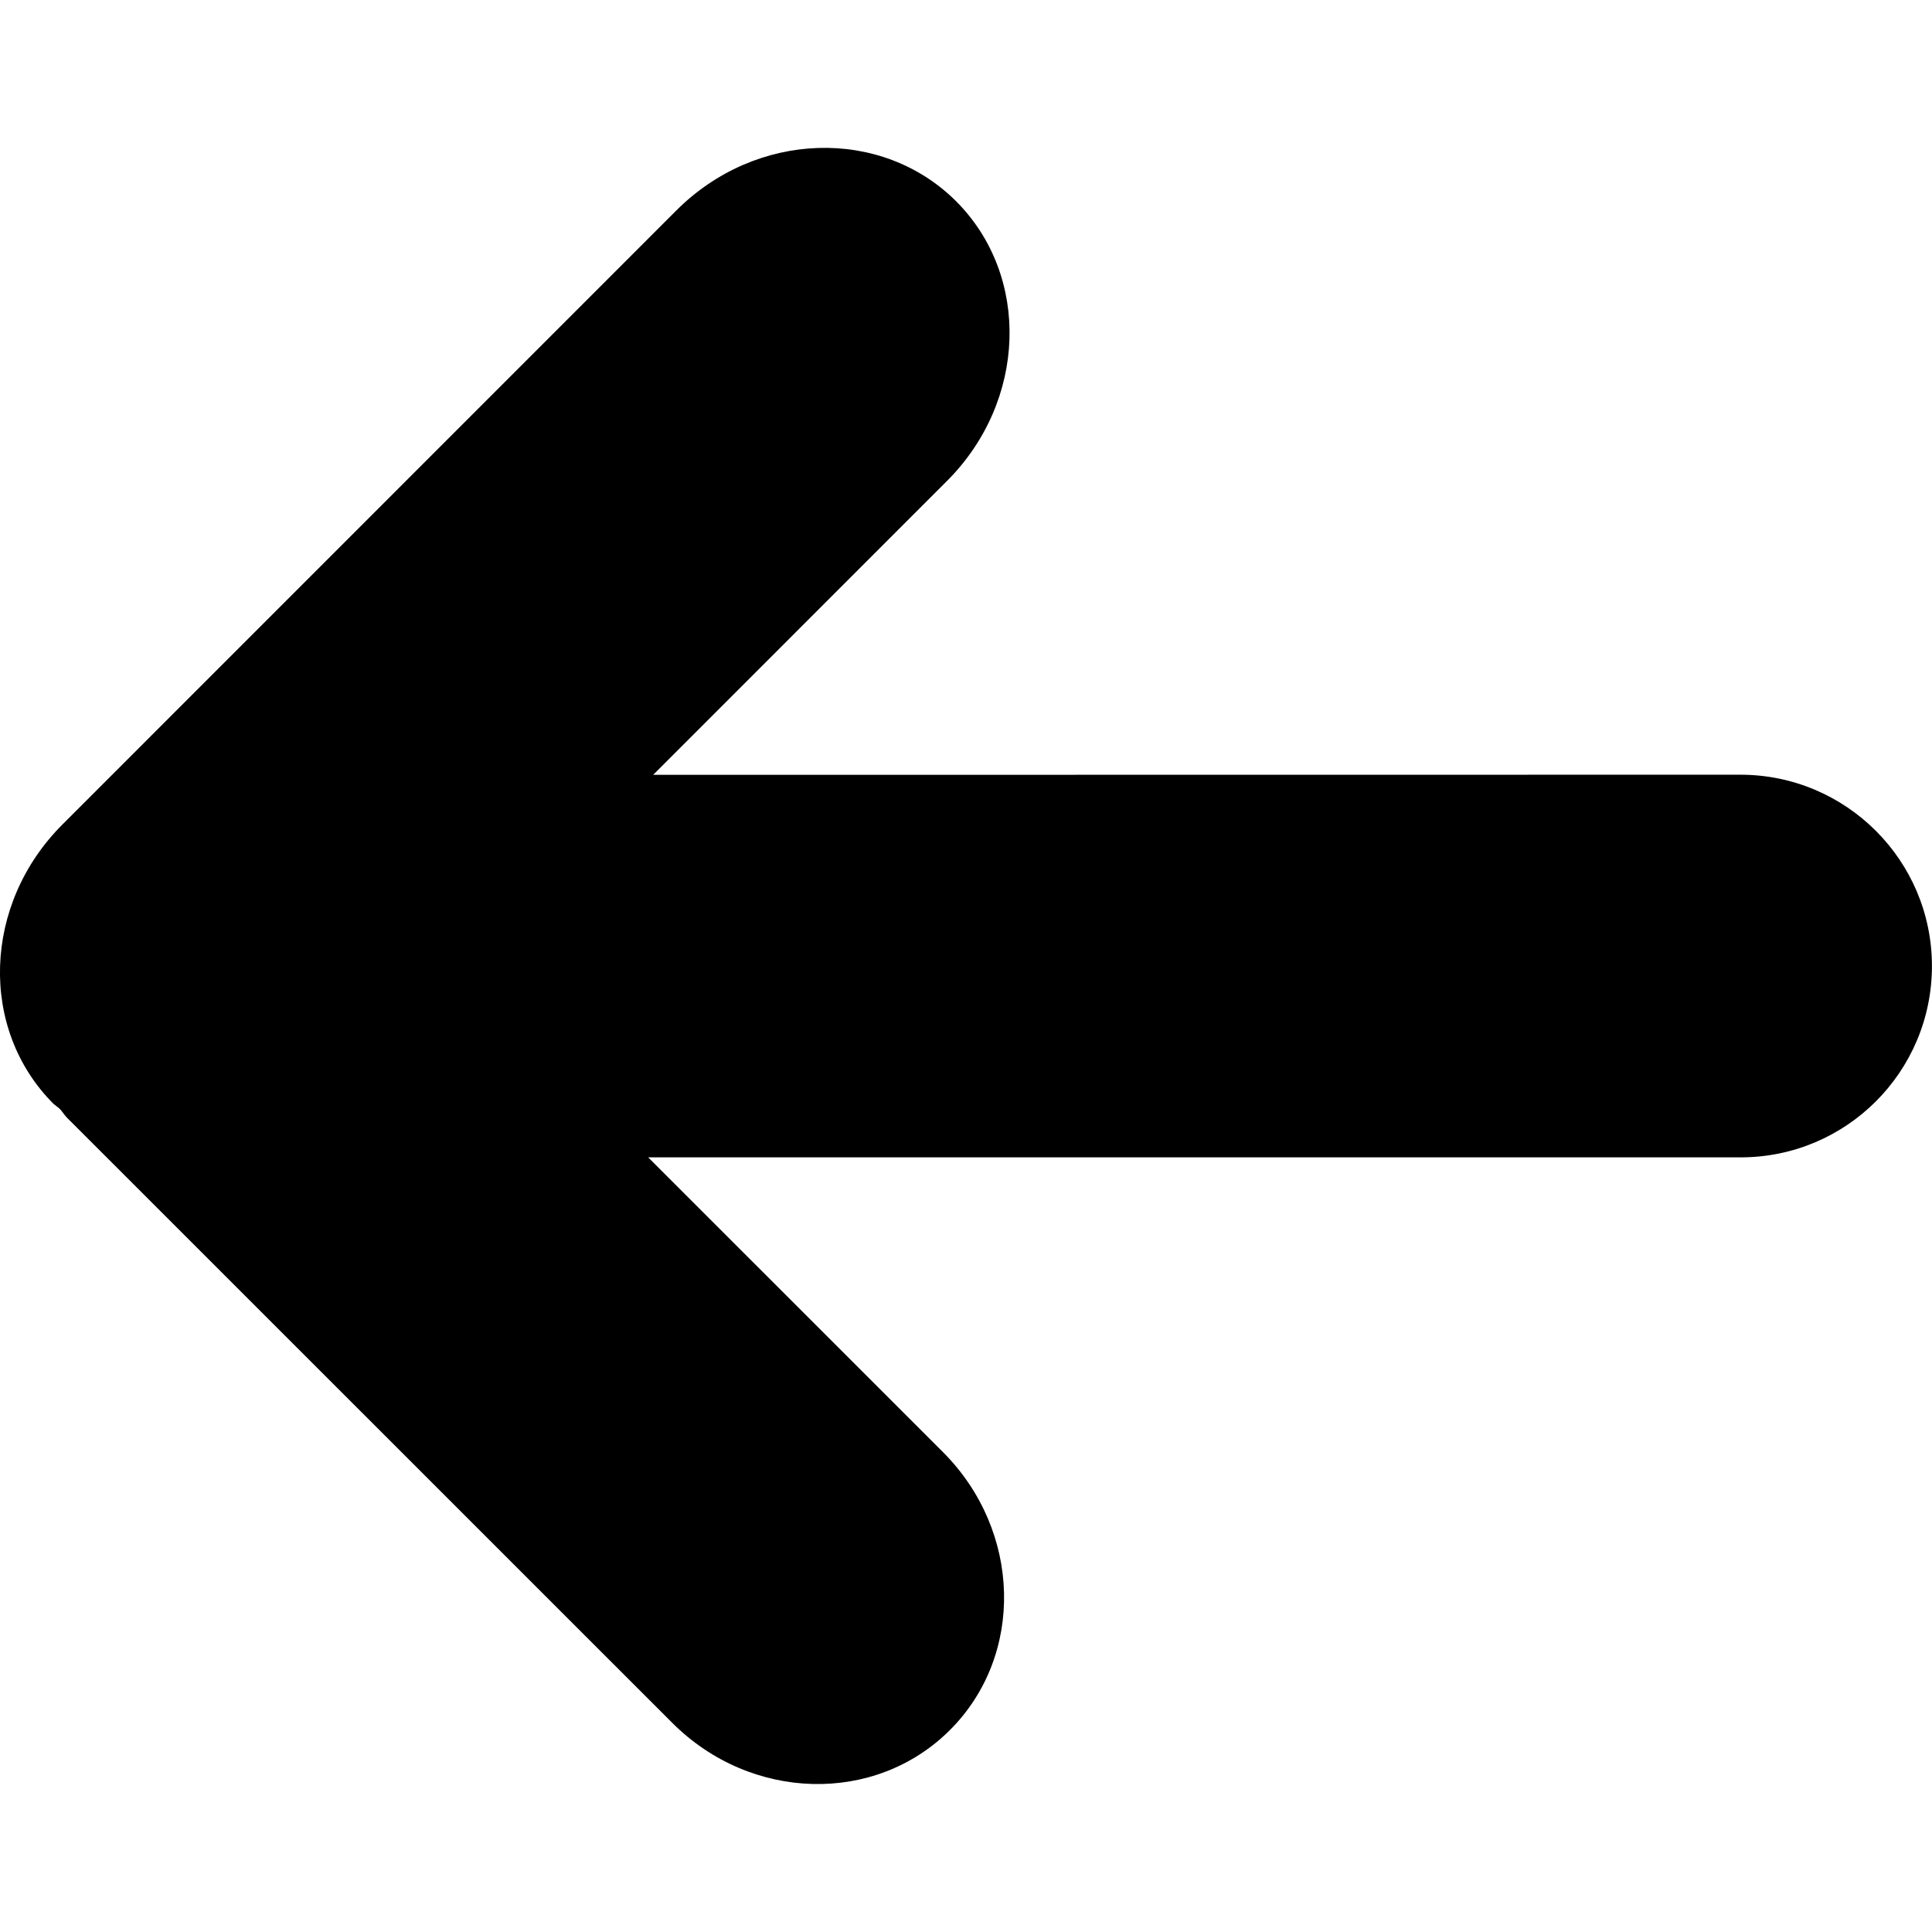 <svg width="31.143" height="31.143" xmlns="http://www.w3.org/2000/svg" xml:space="preserve" version="1.1">

 <g>
  <title>Layer 1</title>
  <g transform="rotate(-180 15.571 15.571)" id="svg_1">
   <g id="c100_arrow">
    <path id="svg_2" d="m0,15.571c0.001,1.702 1.383,3.081 3.085,3.083l17.528,-0.002l-4.738,4.739c-1.283,1.284 -1.349,3.301 -0.145,4.507c1.205,1.201 3.222,1.138 4.507,-0.146l9.896,-9.898c1.287,-1.283 1.352,-3.301 0.146,-4.506c-0.033,-0.029 -0.068,-0.051 -0.1,-0.08c-0.041,-0.043 -0.07,-0.094 -0.113,-0.139l-9.764,-9.762c-1.268,-1.266 -3.27,-1.316 -4.474,-0.111c-1.205,1.205 -1.153,3.208 0.111,4.476l4.755,4.754l-17.609,0c-1.704,-0.001 -3.085,1.379 -3.085,3.085z"/>
   </g>
   <g id="Capa_1_46_"/>
  </g>
  <g id="svg_3"/>
  <g id="svg_4"/>
  <g id="svg_5"/>
  <g id="svg_6"/>
  <g id="svg_7"/>
  <g id="svg_8"/>
  <g id="svg_9"/>
  <g id="svg_10"/>
  <g id="svg_11"/>
  <g id="svg_12"/>
  <g id="svg_13"/>
  <g id="svg_14"/>
  <g id="svg_15"/>
  <g id="svg_16"/>
  <g id="svg_17"/>
 </g>
</svg>